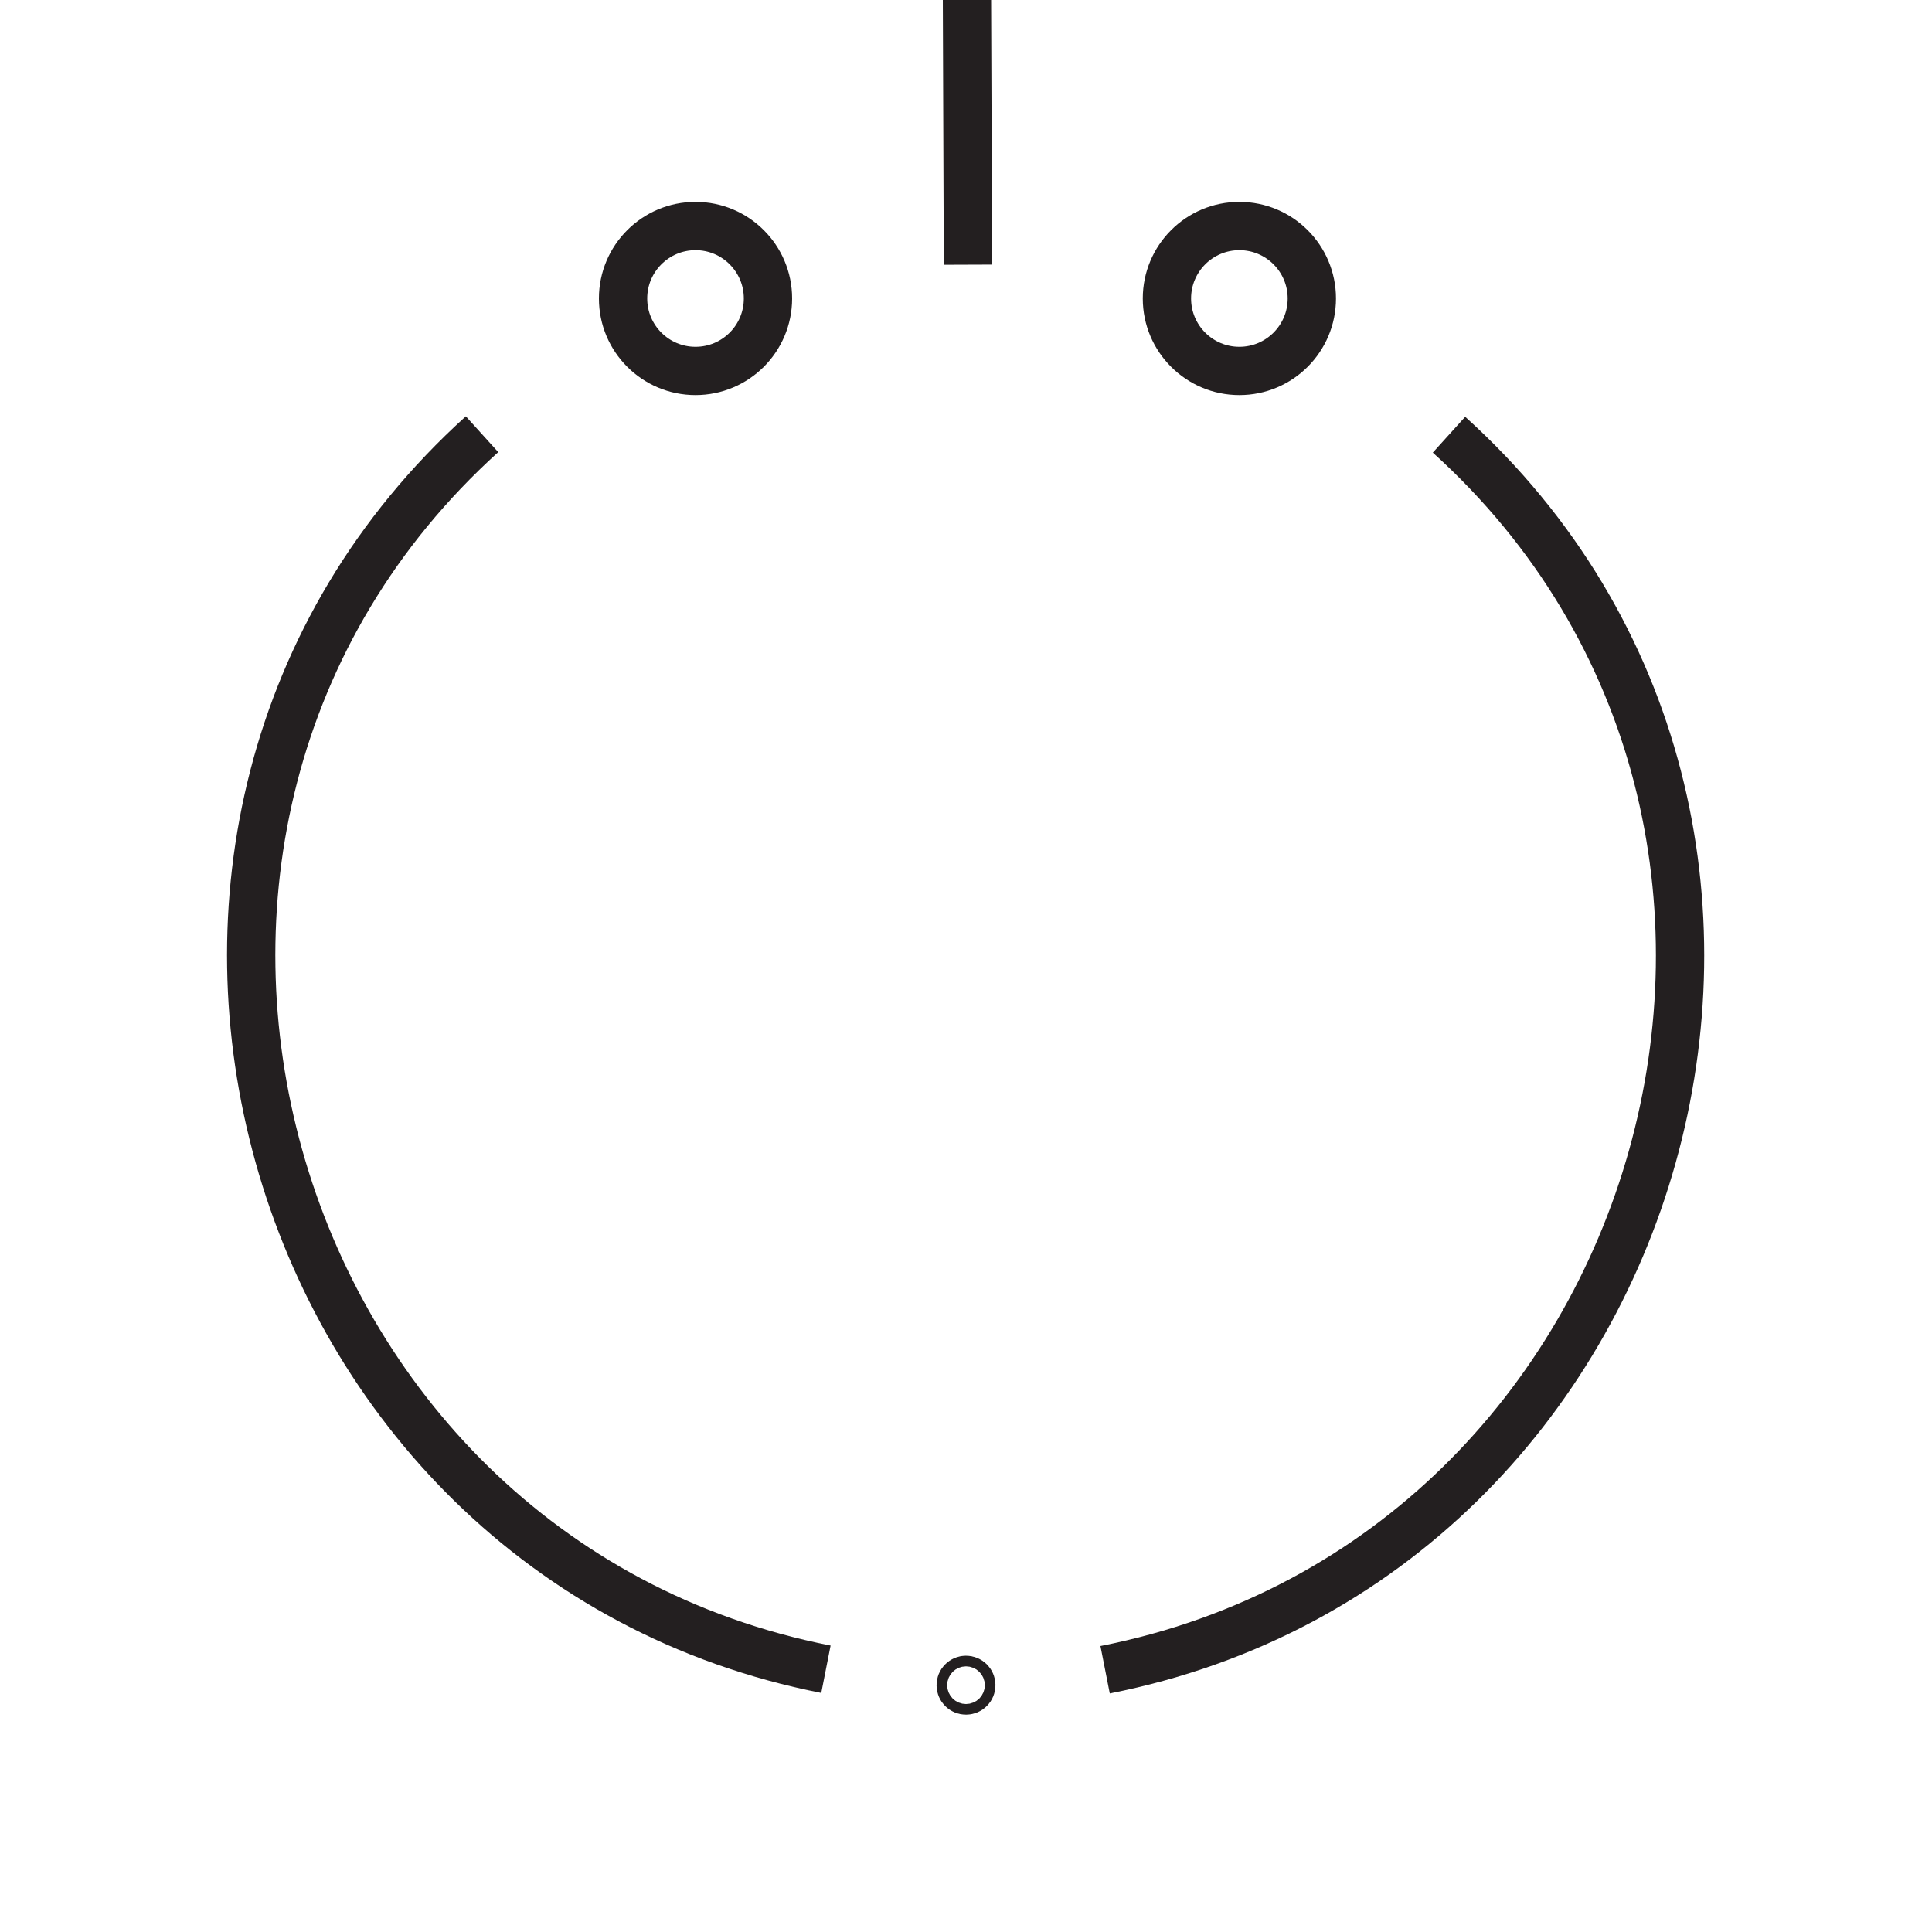 <?xml version="1.0" encoding="UTF-8"?><svg id="Layer_1" xmlns="http://www.w3.org/2000/svg" viewBox="0 0 40 40"><defs><style>.cls-1{fill:none;stroke:#231f20;stroke-miterlimit:10;}</style></defs><path class="cls-1" d="m22.88,34.57c11.78-2.32,16.06-17.49,7.12-25.57"/><path class="cls-1" d="m9.98,8.99c-8.93,8.08-4.66,23.25,7.12,25.57"/><line class="cls-1" x1="20.04" y1="5.48" x2="20.02" y2="-.01"/><circle class="cls-1" cx="14.4" cy="6.18" r="1.5"/><circle class="cls-1" cx="25.66" cy="6.18" r="1.5"/><circle class="cls-1" cx="20" cy="34.89" r=".11"/></svg>
